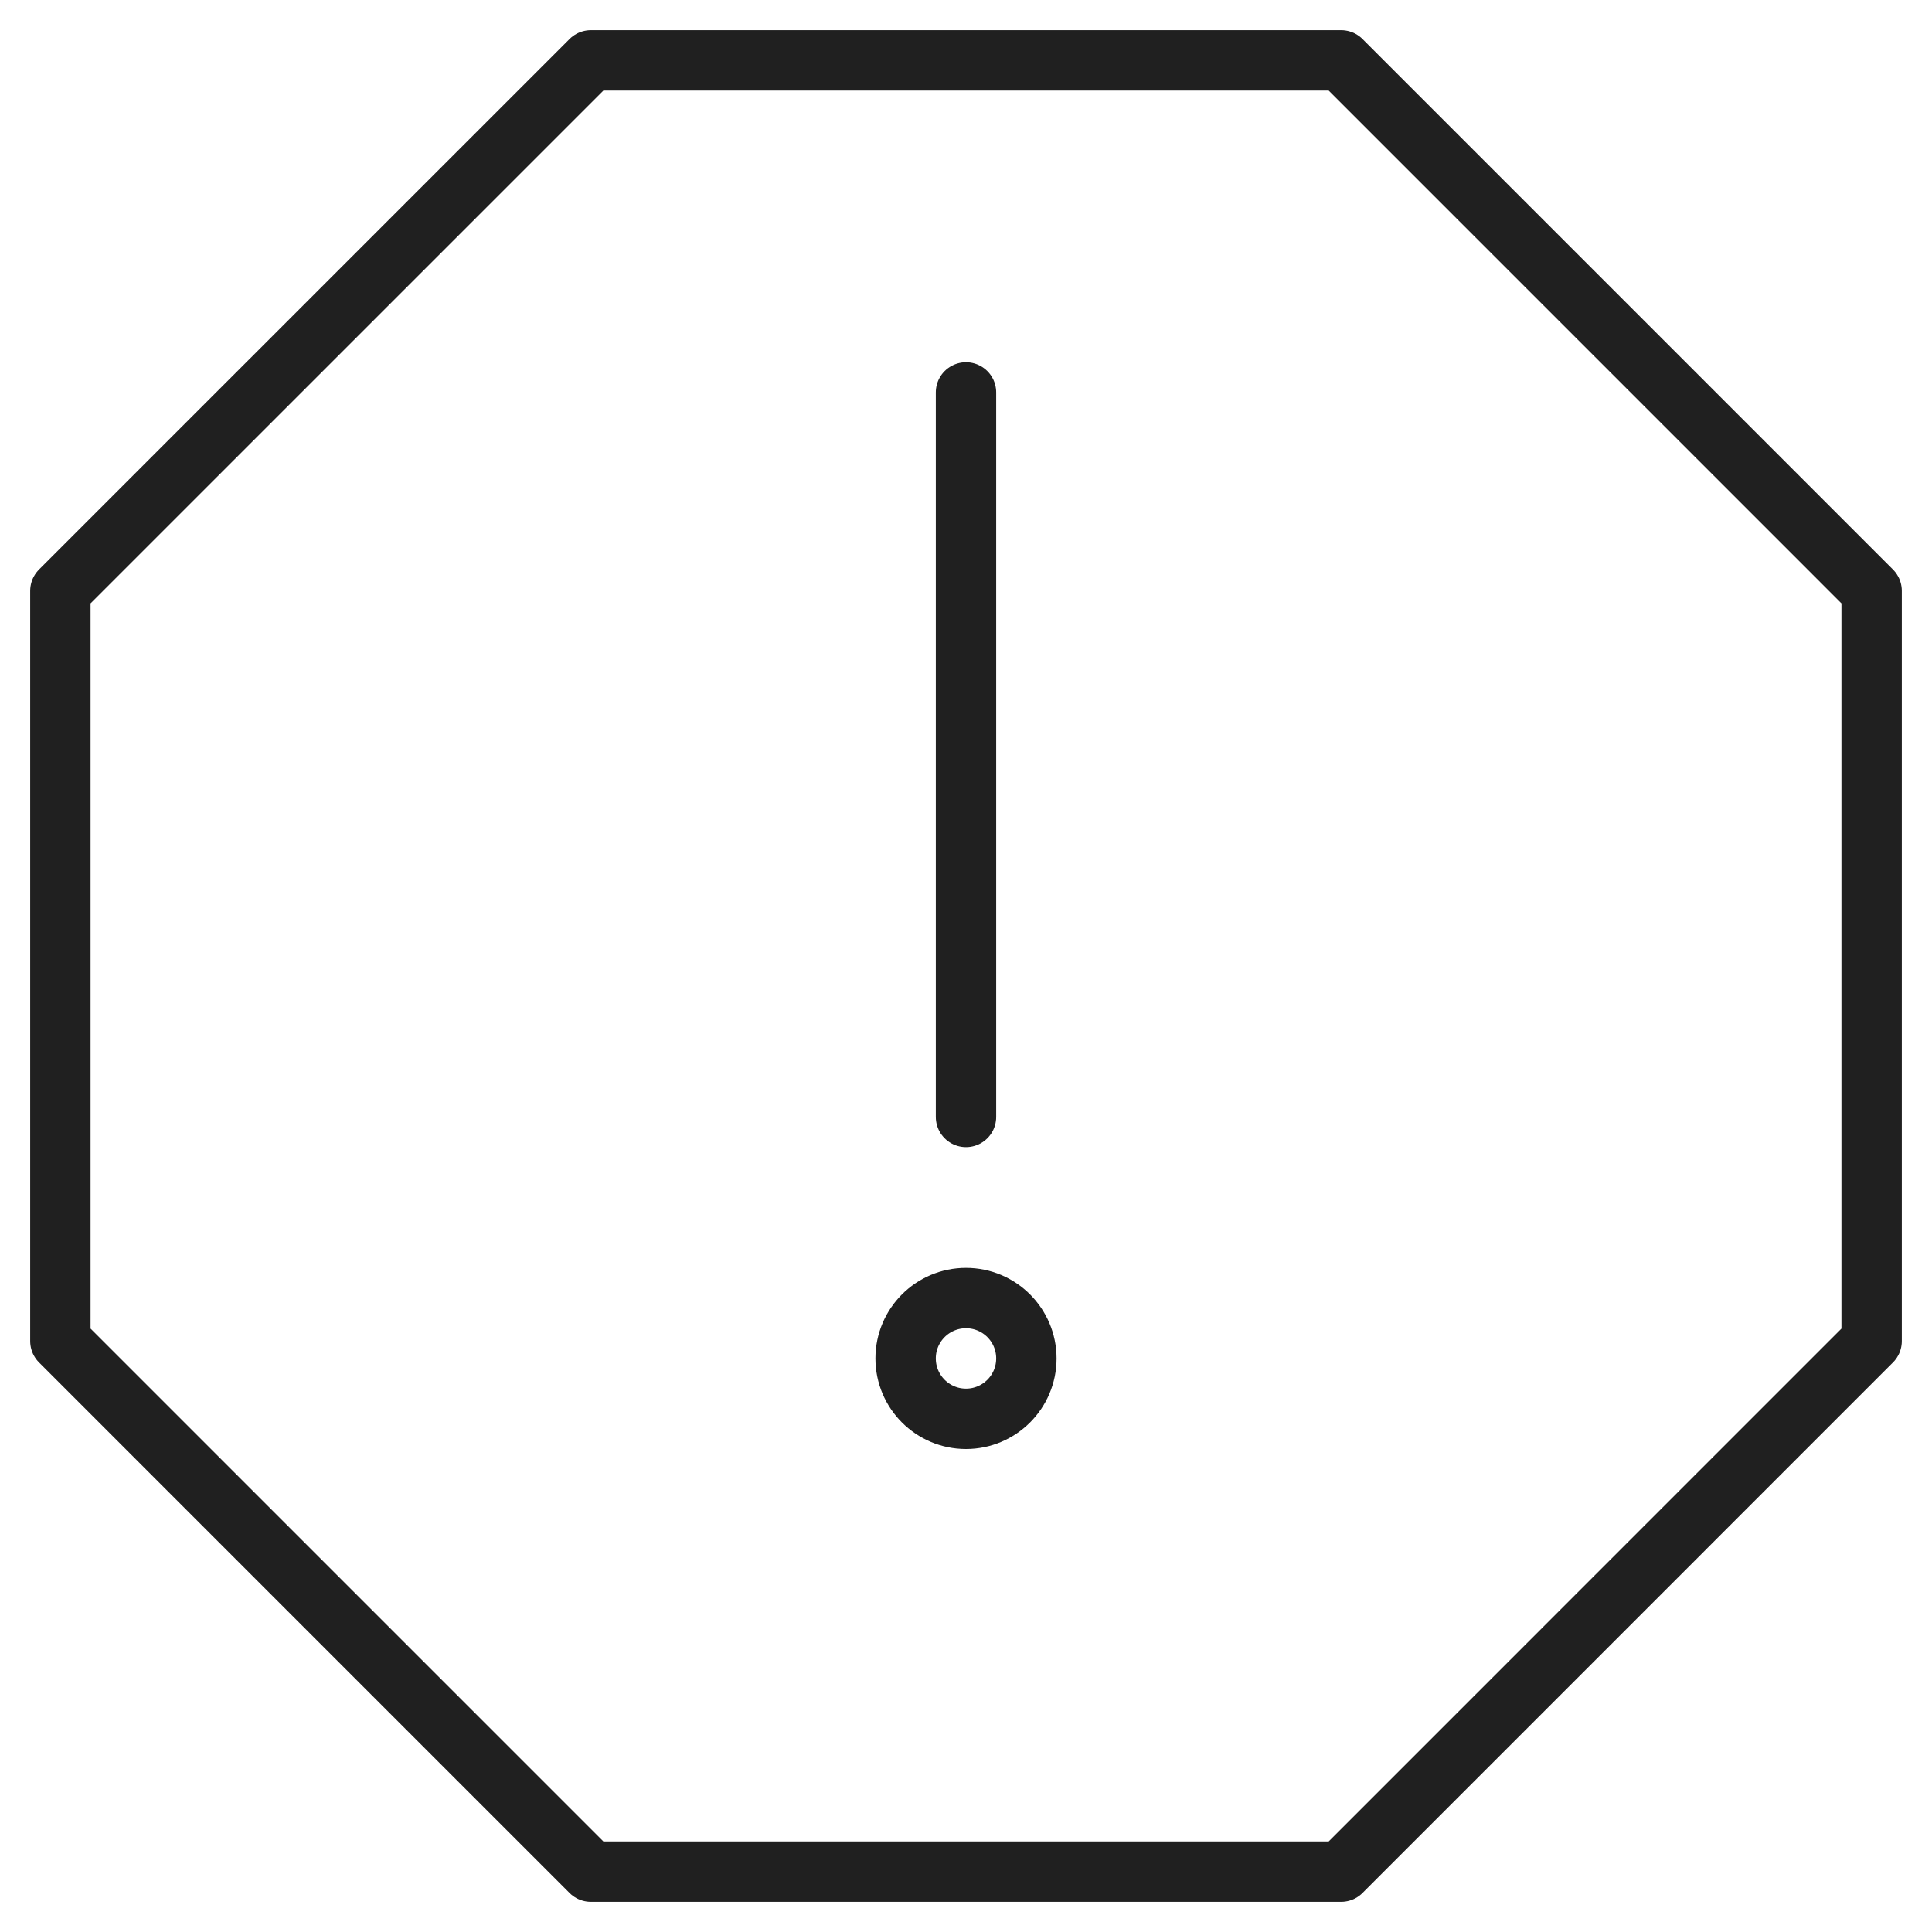 <svg xmlns="http://www.w3.org/2000/svg" viewBox="0 0 64 64" aria-labelledby="title" aria-describedby="desc"><path data-name="layer2" fill="none" stroke="#202020" stroke-miterlimit="10" stroke-width="2" d="M19.574 62L2 44.426V19.573L19.574 2h24.854L62 19.573v24.853L44.428 62H19.574z" stroke-linejoin="round" stroke-linecap="round"/><path data-name="layer1" fill="none" stroke="#202020" stroke-miterlimit="10" stroke-width="2" d="M32 13v24" stroke-linejoin="round" stroke-linecap="round"/><circle data-name="layer1" cx="32" cy="45" r="2" fill="none" stroke="#202020" stroke-miterlimit="10" stroke-width="2" stroke-linejoin="round" stroke-linecap="round"/></svg>
